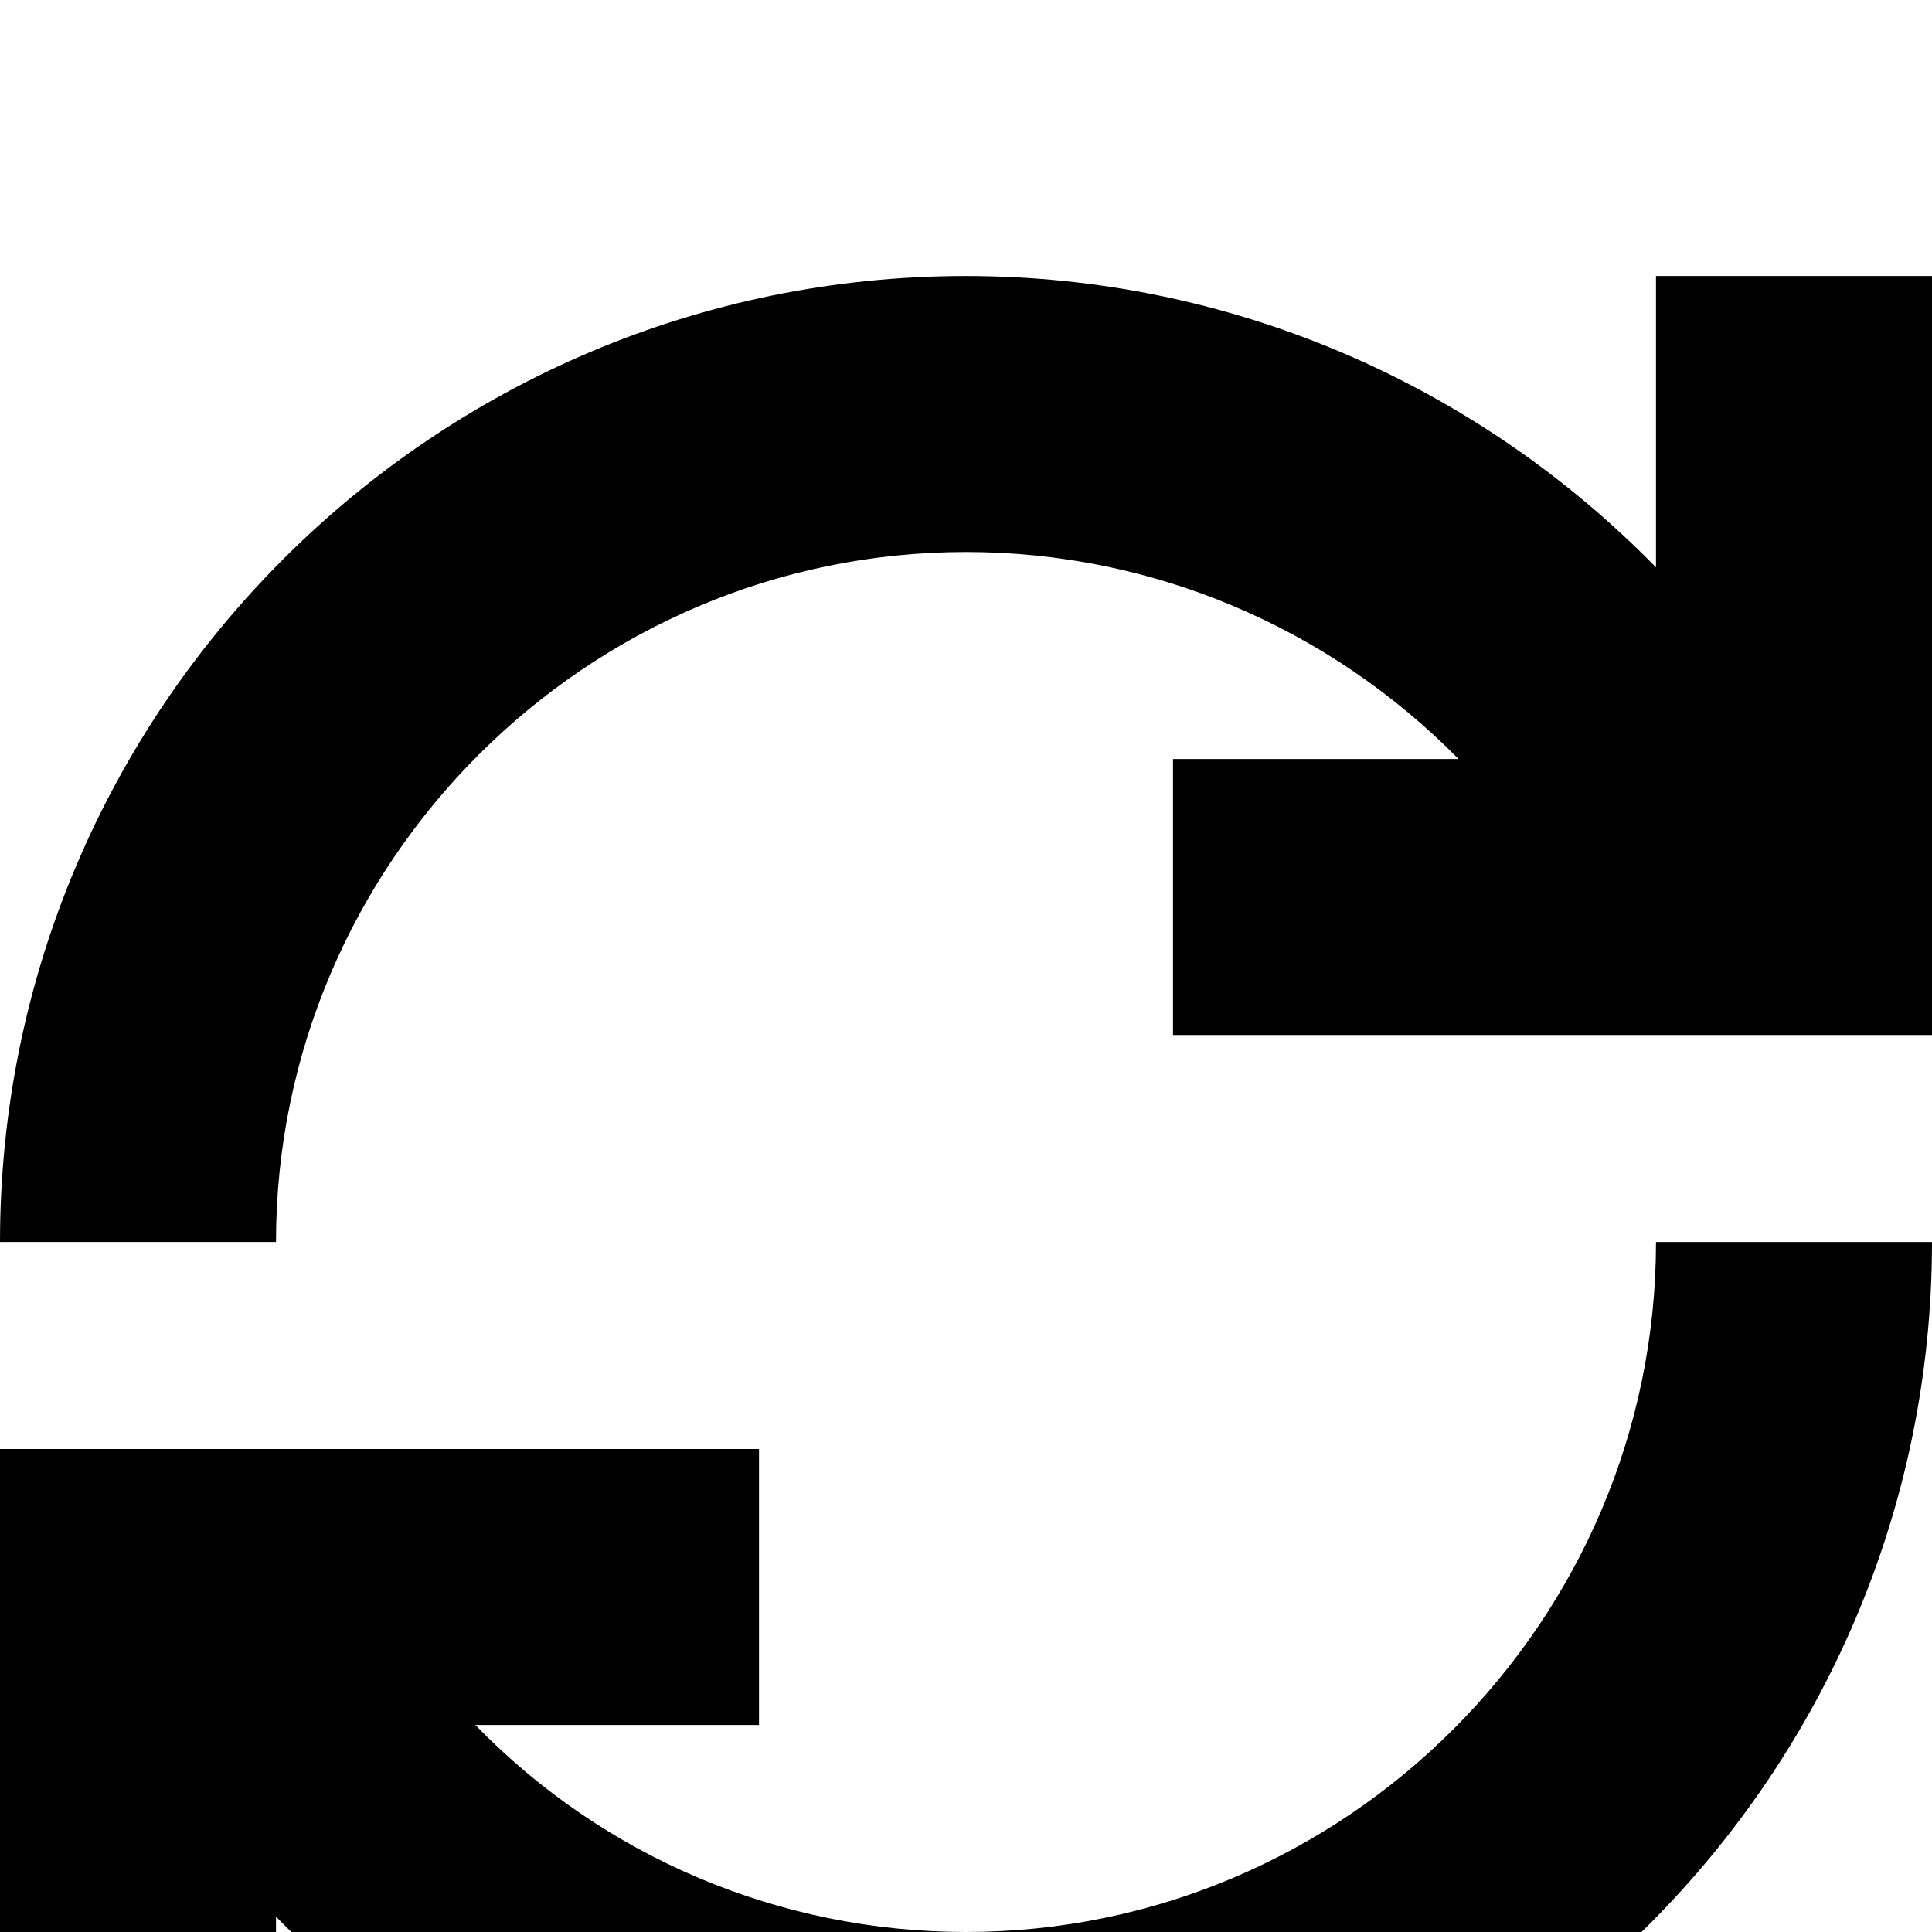 <svg xmlns="http://www.w3.org/2000/svg" viewBox="0 -144 1008 1008"><path fill="currentColor" d="M504 864c198 0 360-162 360-360h144c0 278-226 504-504 504-136 0-265-55-360-152v152H0V612h396v144H248c67 69 159 108 256 108zM864 0h144v396H612V252h149c-68-69-160-108-257-108-198 0-360 162-360 360H0C0 226 226 0 504 0c136 0 265 55 360 152V0z"/></svg>

